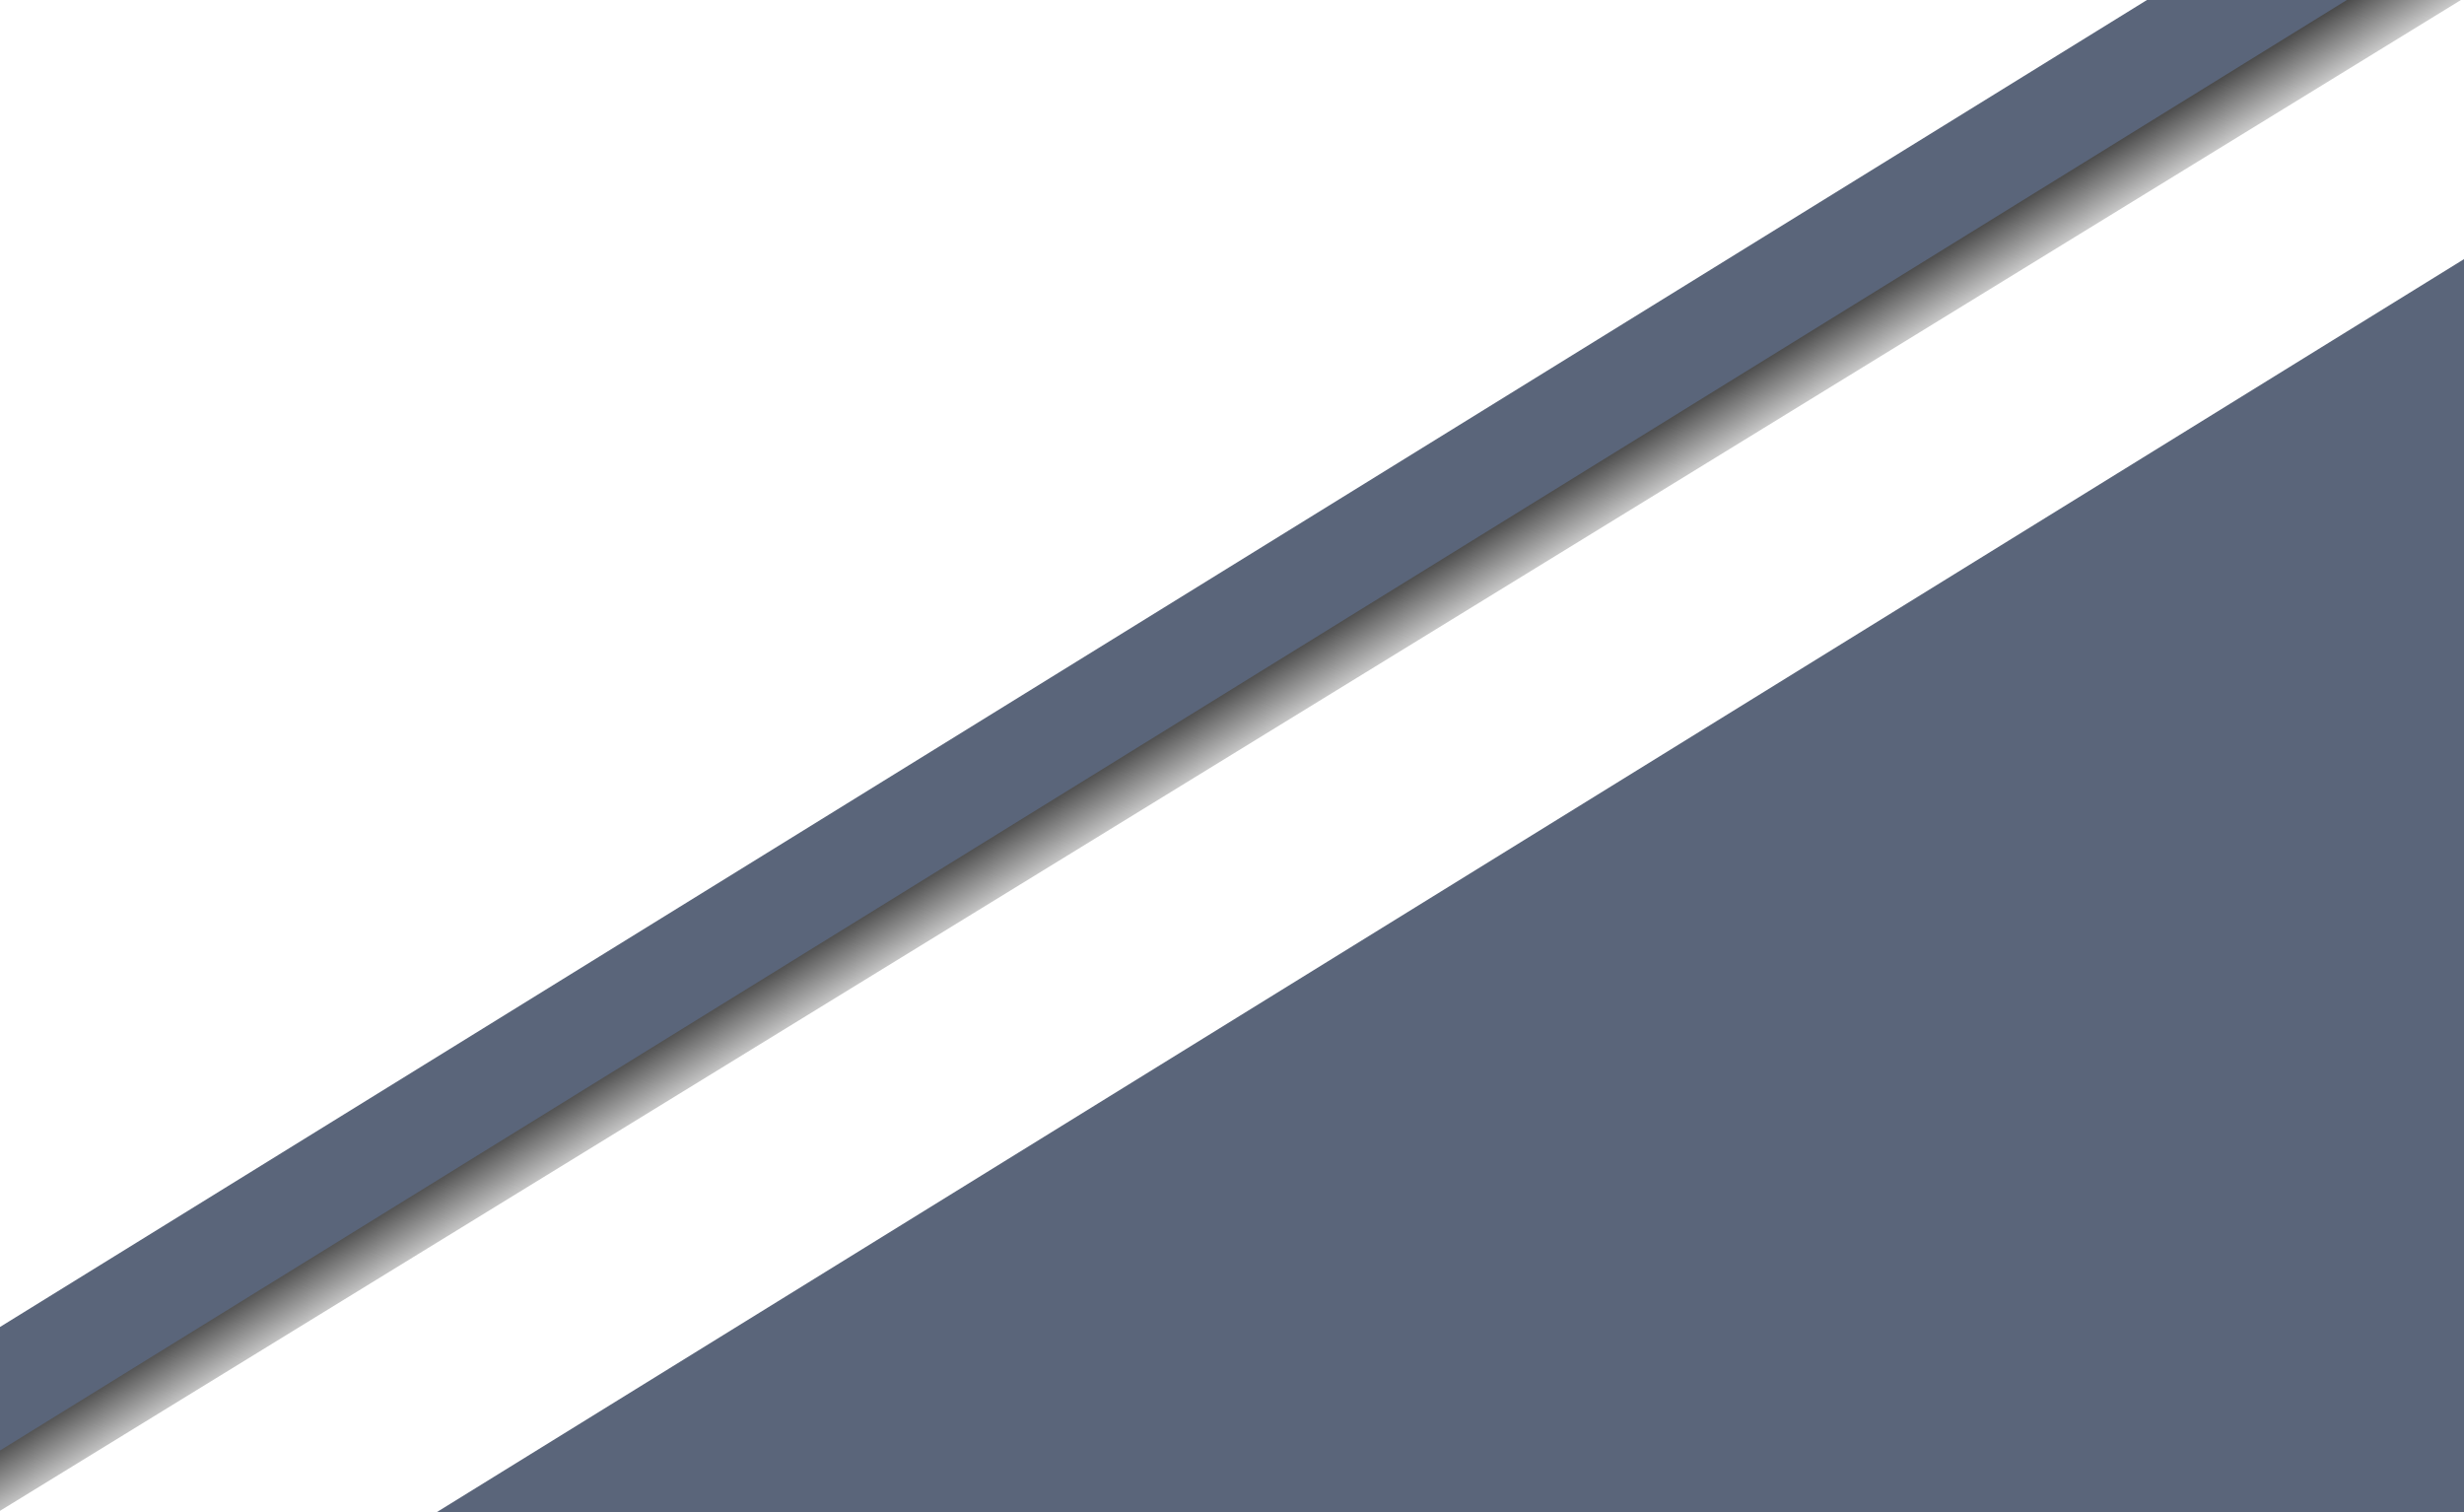 <?xml version="1.0" encoding="UTF-8" standalone="no"?>
<!-- Created with Inkscape (http://www.inkscape.org/) -->

<svg
   xmlns:dc="http://purl.org/dc/elements/1.1/"
   xmlns:cc="http://creativecommons.org/ns#"
   xmlns:rdf="http://www.w3.org/1999/02/22-rdf-syntax-ns#"
   xmlns:svg="http://www.w3.org/2000/svg"
   xmlns="http://www.w3.org/2000/svg"
   xmlns:xlink="http://www.w3.org/1999/xlink"
   xmlns:sodipodi="http://sodipodi.sourceforge.net/DTD/sodipodi-0.dtd"
   xmlns:inkscape="http://www.inkscape.org/namespaces/inkscape"
   width="51.5mm"
   height="31.608mm"
   viewBox="0 0 51.5 31.608"
   version="1.1"
   id="svg8"
   inkscape:version="0.92.1 r15371"
   sodipodi:docname="onglet.svg">
  <defs
     id="defs2">
    <linearGradient
       inkscape:collect="always"
       id="linearGradient4567">
      <stop
         style="stop-color:#000000;stop-opacity:1;"
         offset="0"
         id="stop4563" />
      <stop
         style="stop-color:#000000;stop-opacity:0;"
         offset="1"
         id="stop4565" />
    </linearGradient>
    <clipPath
       clipPathUnits="userSpaceOnUse"
       id="clipPath4501">
      <rect
         style="fill:#000000;fill-opacity:1;stroke:none;stroke-width:0.336;stroke-miterlimit:4;stroke-dasharray:none;stroke-dashoffset:0;stroke-opacity:1"
         id="rect4503"
         width="52.069"
         height="40.224"
         x="17.974"
         y="12.091" />
    </clipPath>
    <linearGradient
       inkscape:collect="always"
       xlink:href="#linearGradient4567"
       id="linearGradient4569"
       x1="45.558"
       y1="39.322"
       x2="46.692"
       y2="41.164"
       gradientUnits="userSpaceOnUse"
       gradientTransform="matrix(1.152,0,0,1.152,-10.454,-9.717)" />
  </defs>
  <sodipodi:namedview
     id="base"
     pagecolor="#ffffff"
     bordercolor="#666666"
     borderopacity="1.0"
     inkscape:pageopacity="0.0"
     inkscape:pageshadow="2"
     inkscape:zoom="5.6"
     inkscape:cx="105.48773"
     inkscape:cy="58.429956"
     inkscape:document-units="mm"
     inkscape:current-layer="layer1"
     showgrid="false"
     fit-margin-top="0"
     fit-margin-left="0"
     fit-margin-right="0"
     fit-margin-bottom="0"
     inkscape:window-width="1920"
     inkscape:window-height="1020"
     inkscape:window-x="0"
     inkscape:window-y="31"
     inkscape:window-maximized="1" />
  <g
     inkscape:label="Calque 1"
     inkscape:groupmode="layer"
     id="layer1"
     transform="translate(-18.533,-20.706)">
    <path
       style="fill:#5a657a;fill-opacity:1;stroke:none;stroke-width:0.265;stroke-linecap:butt;stroke-linejoin:round;stroke-miterlimit:4;stroke-dasharray:none;stroke-opacity:1"
       d="M 27.653,52.315 H 70.033 V 26.122 L 27.653,52.315 70.023,26.234"
       id="path4489"
       inkscape:connector-curvature="0" />
    <path
       style="fill:url(#linearGradient4569);fill-opacity:1;fill-rule:nonzero;stroke:none;stroke-width:0.305px;stroke-linecap:butt;stroke-linejoin:miter;stroke-opacity:1"
       d="M 14.284,52.384 71.484,17.033 72.34,19.251 16.663,53.43 Z"
       id="path4527"
       inkscape:connector-curvature="0"
       sodipodi:nodetypes="ccccc" />
    <path
       style="fill:#5a657a;fill-opacity:1;stroke:none;stroke-width:0.305px;stroke-linecap:butt;stroke-linejoin:miter;stroke-opacity:1"
       d="M 15.342,52.994 72.543,17.642 71.324,15.813 14.123,51.165 Z"
       id="path4515"
       inkscape:connector-curvature="0" />
  </g>
</svg>
